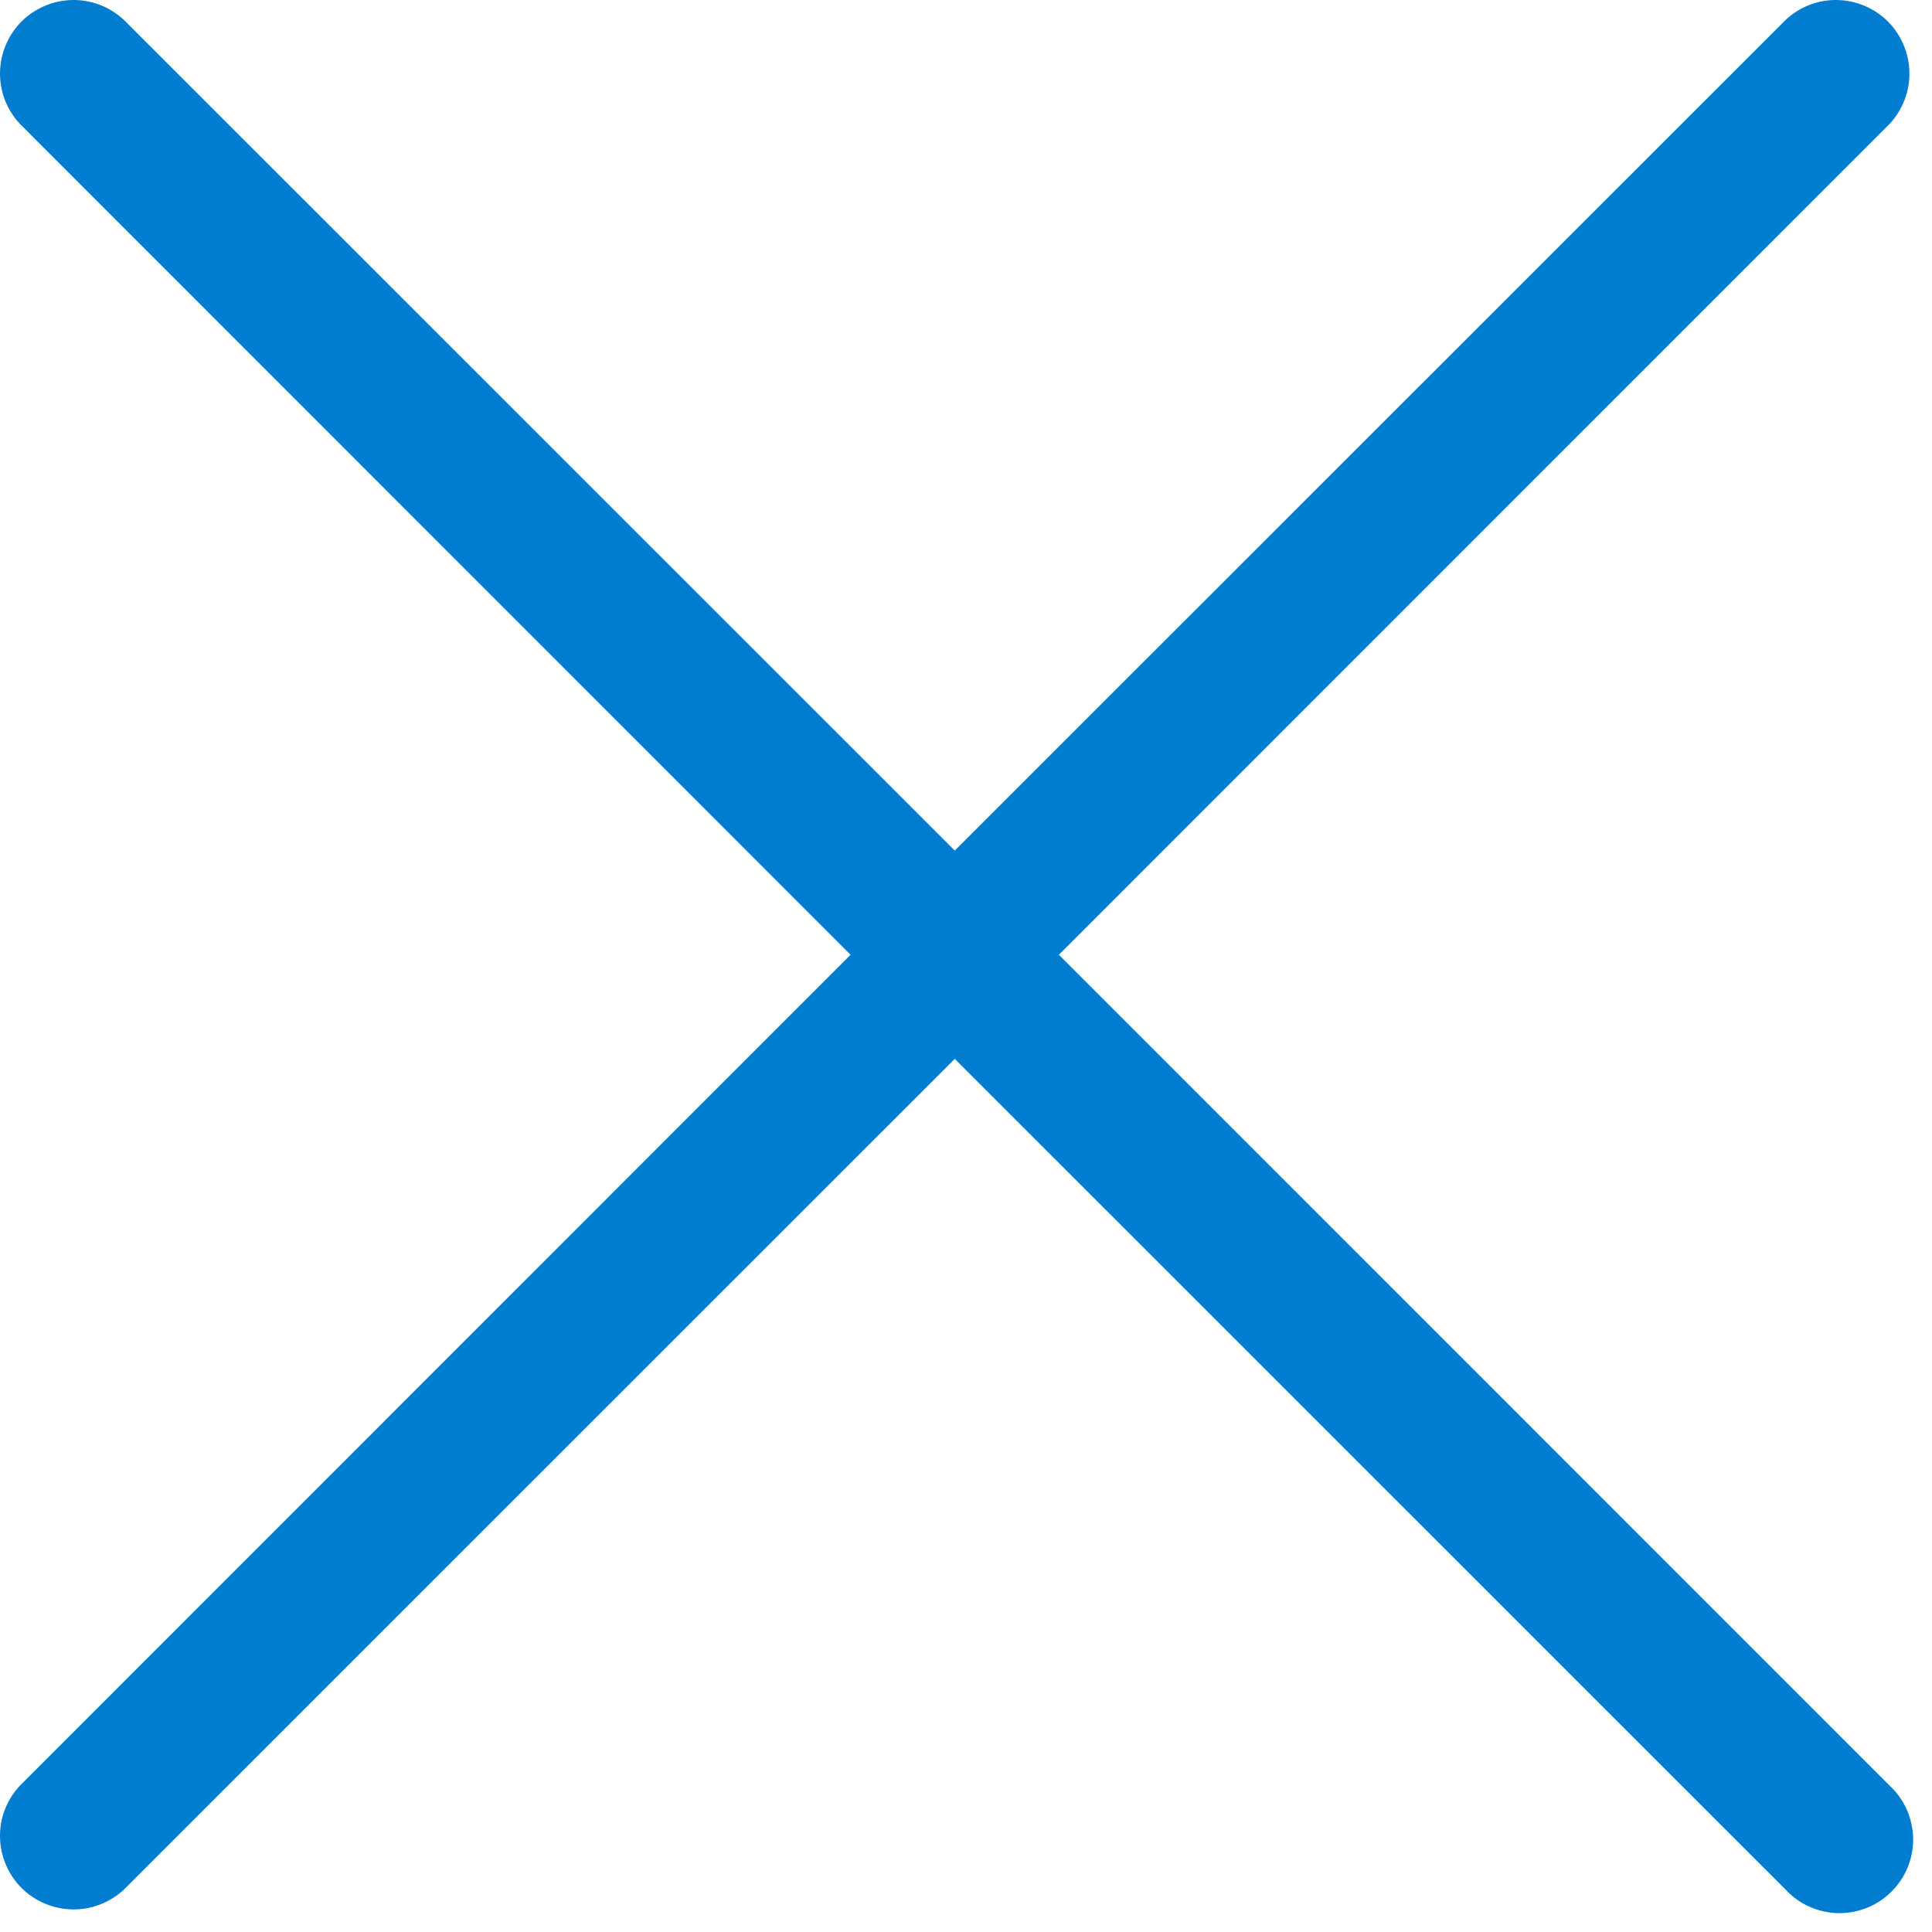 <svg width="16" height="16" viewBox="0 0 16 16" fill="none" xmlns="http://www.w3.org/2000/svg">
<path d="M15.65 14.789C15.71 14.844 15.758 14.912 15.791 14.986C15.824 15.061 15.842 15.142 15.844 15.224C15.845 15.305 15.83 15.387 15.799 15.463C15.769 15.539 15.723 15.607 15.665 15.665C15.607 15.723 15.539 15.769 15.463 15.799C15.387 15.83 15.305 15.845 15.224 15.844C15.142 15.842 15.061 15.824 14.986 15.791C14.912 15.758 14.844 15.71 14.789 15.65L7.907 8.769L1.025 15.65C0.909 15.757 0.756 15.816 0.599 15.813C0.441 15.81 0.29 15.746 0.178 15.635C0.067 15.523 0.003 15.373 9.49385e-05 15.215C-0.003 15.057 0.056 14.904 0.164 14.789L7.044 7.907L0.164 1.025C0.056 0.909 -0.003 0.756 9.49385e-05 0.599C0.003 0.441 0.067 0.29 0.178 0.178C0.29 0.067 0.441 0.003 0.599 9.49385e-05C0.756 -0.003 0.909 0.056 1.025 0.164L7.907 7.044L14.789 0.164C14.904 0.056 15.057 -0.003 15.215 9.49385e-05C15.373 0.003 15.523 0.067 15.635 0.178C15.746 0.29 15.81 0.441 15.813 0.599C15.816 0.756 15.757 0.909 15.65 1.025L8.769 7.907L15.65 14.789Z" fill="#007DCF"/>
</svg>
